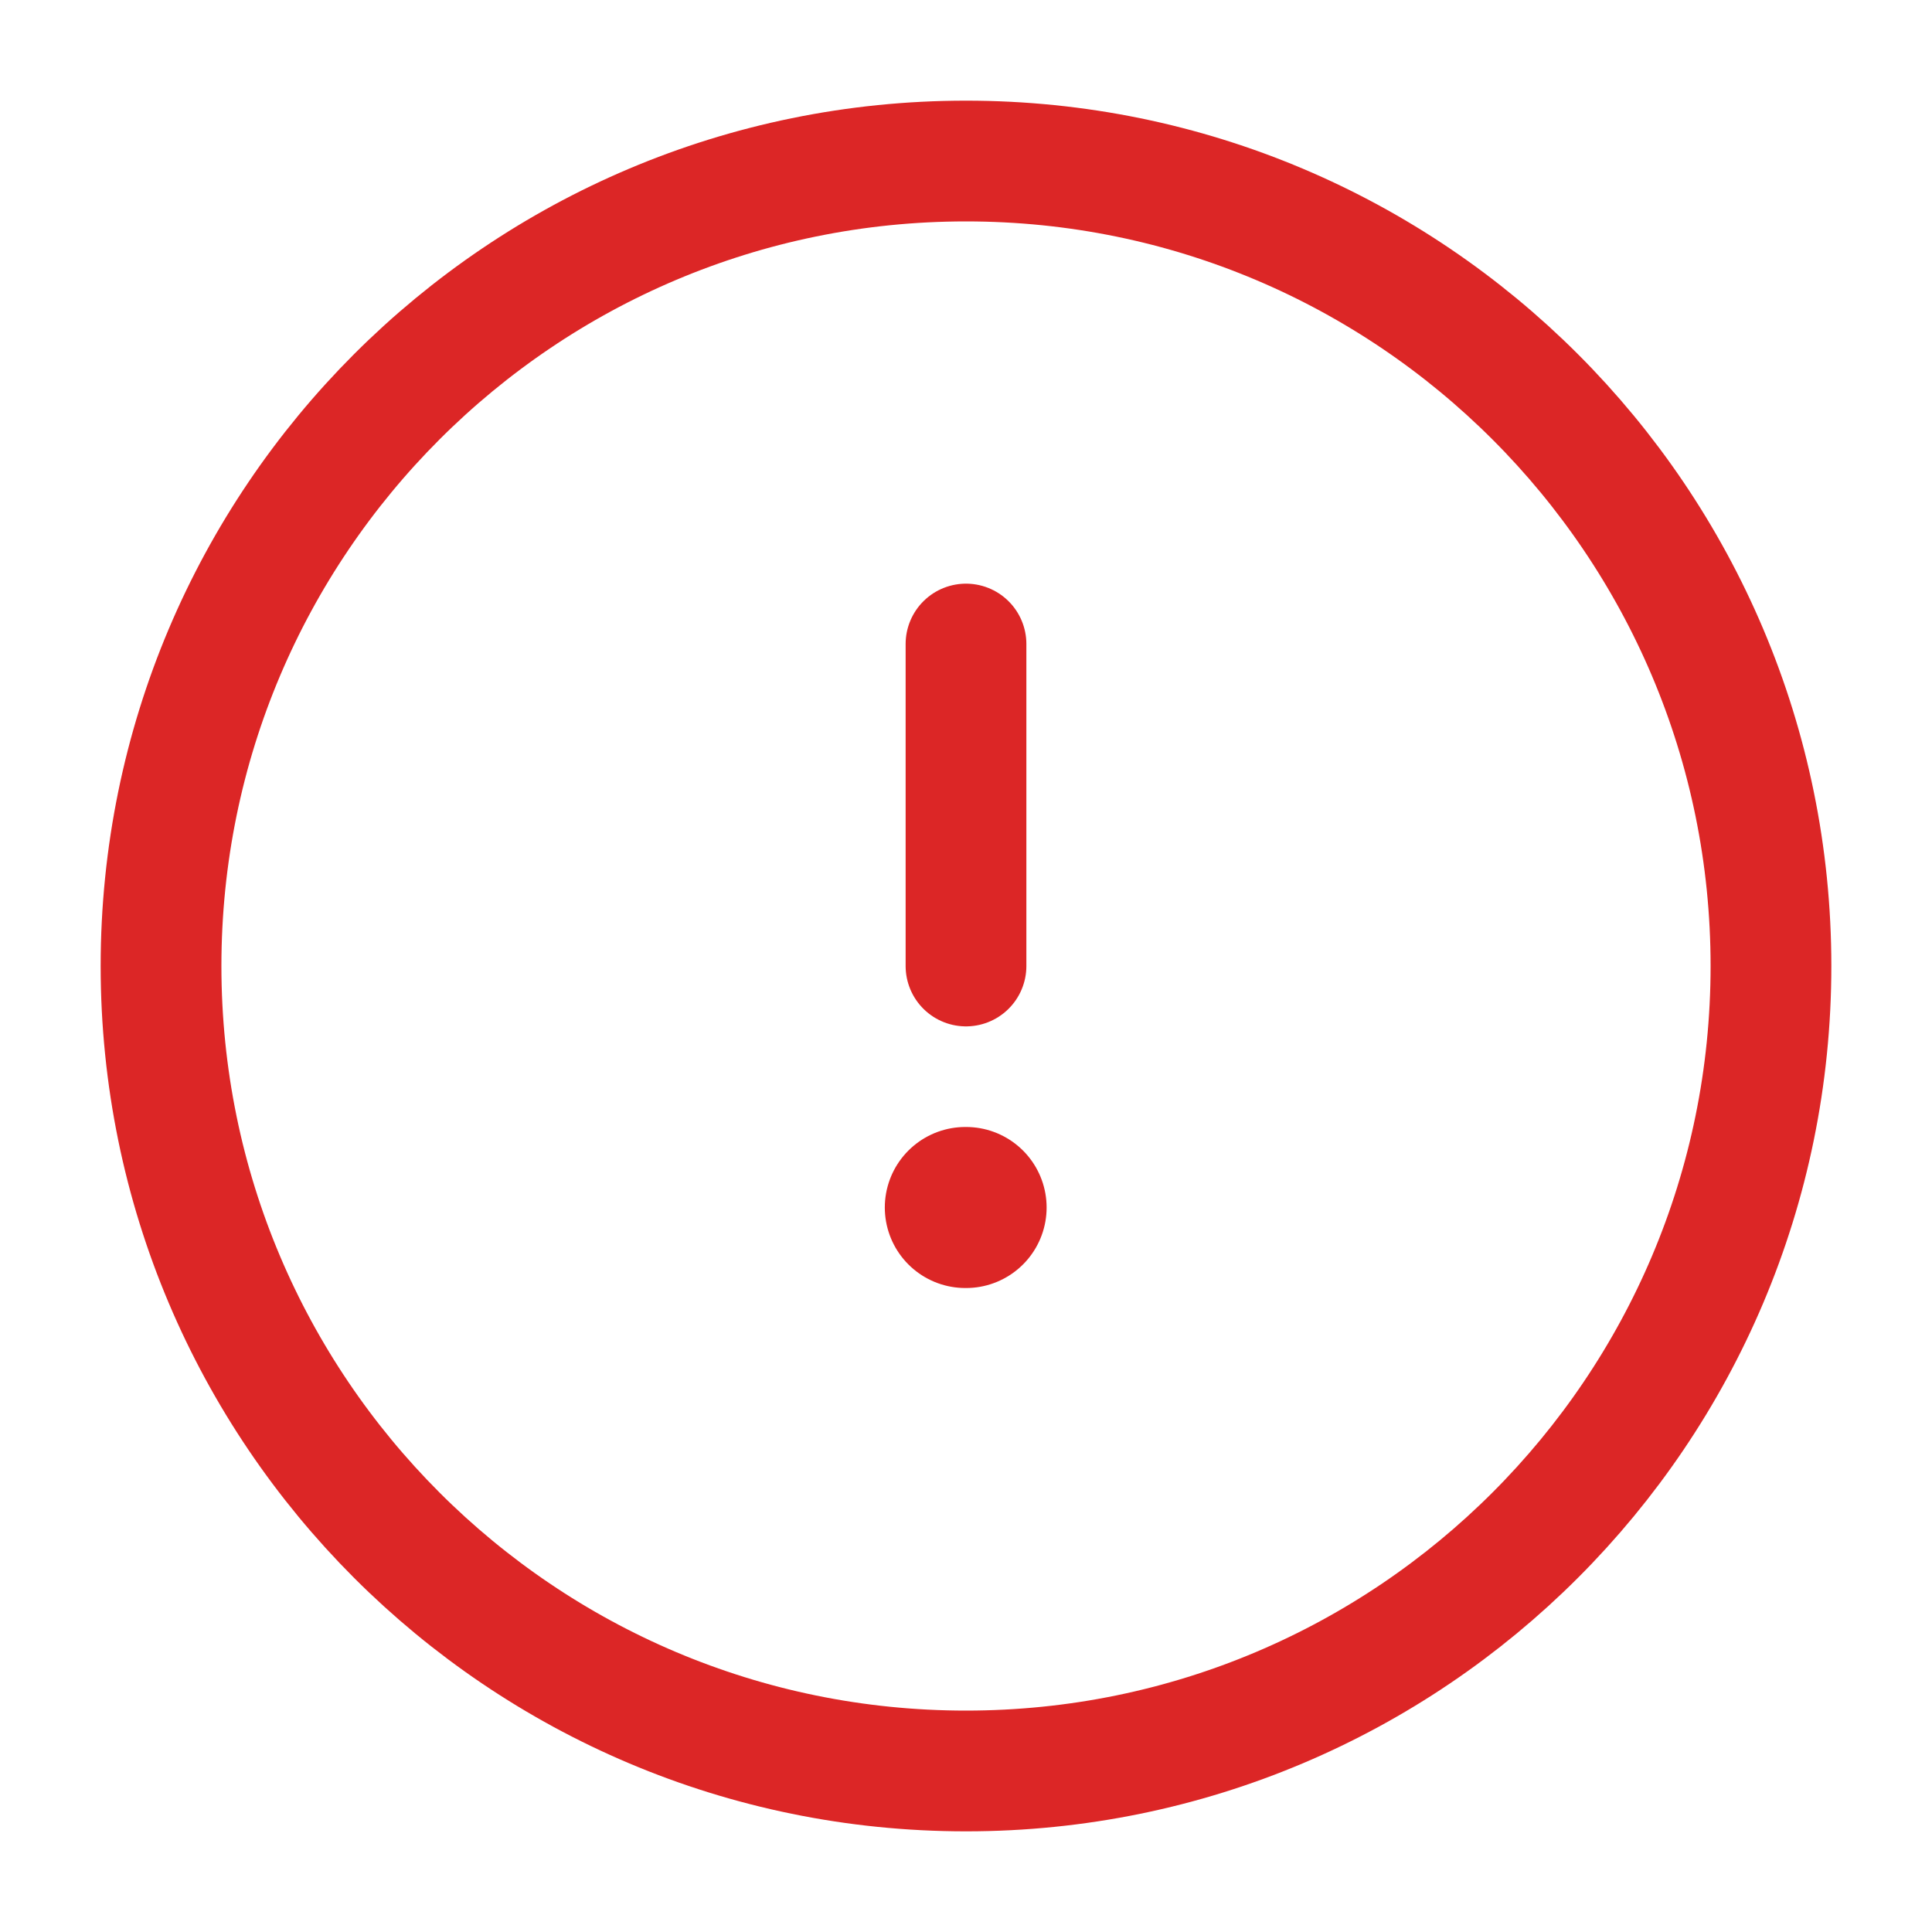 <svg
  width="20"
  height="20"
  viewBox="0 0 20 20"
  fill="none"
  xmlns="http://www.w3.org/2000/svg"
>
  <path
    d="M10 18.333C14.602 18.333 18.333 14.602 18.333 10C18.333 5.398 14.602 1.667 10 1.667C5.397 1.667 1.667 5.398 1.667 10C1.667 14.602 5.397 18.333 10 18.333Z"
    stroke="#DC2626"
    stroke-width="1.25"
  />
  <path
    d="M9.993 12.5H10.001"
    stroke="#DC2626"
    stroke-width="1.667"
    stroke-linecap="round"
    stroke-linejoin="round"
  />
  <path
    d="M10 10V6.667"
    stroke="#DC2626"
    stroke-width="1.25"
    stroke-linecap="round"
    stroke-linejoin="round"
  />
</svg>
